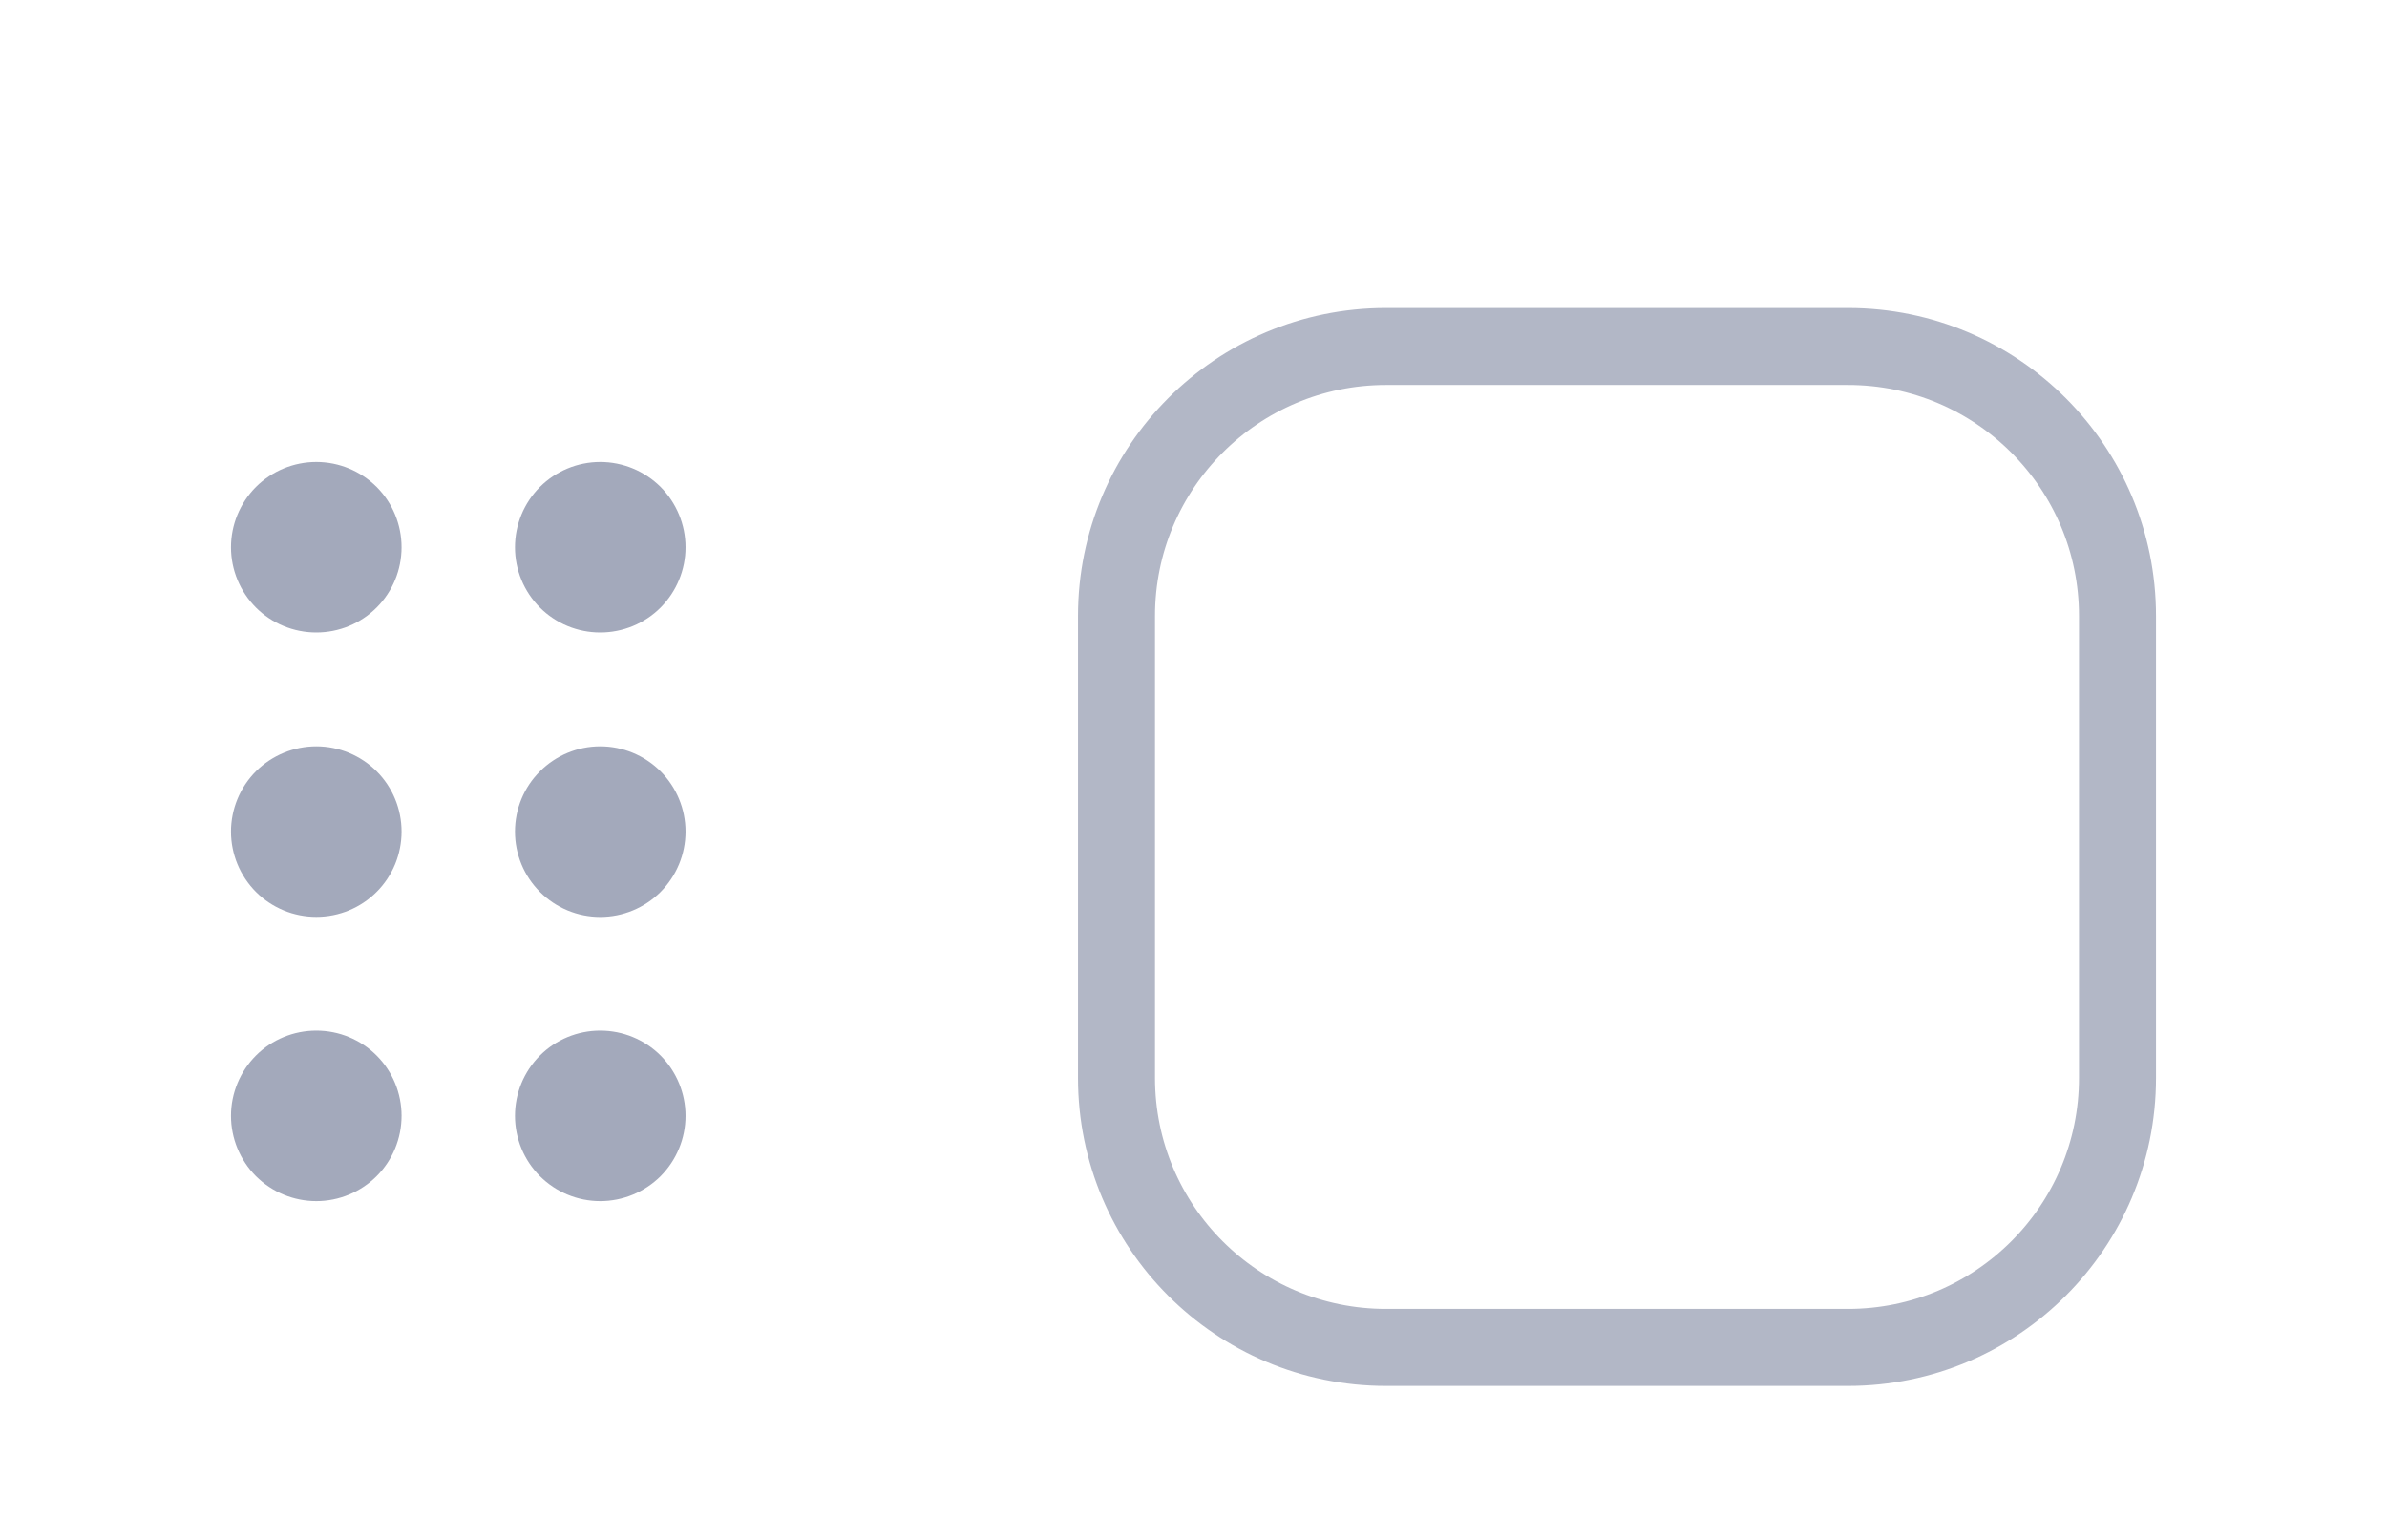 <?xml version="1.0" encoding="utf-8"?>
<svg width="31" height="20" viewBox="0 0 31 20" fill="none" xmlns="http://www.w3.org/2000/svg" xmlns:bx="https://boxy-svg.com"><g opacity="0.6" transform="matrix(1, 0, 0, 1, 0, 0.8)"><g filter="url(#filter0_d_4_5277)"><path d="M5.215 5.308C5.215 5.601 5.099 5.883 4.891 6.091C4.683 6.299 4.402 6.415 4.108 6.415C3.814 6.415 3.532 6.299 3.324 6.091C3.117 5.883 3 5.601 3 5.308C3 5.014 3.117 4.732 3.324 4.524C3.532 4.317 3.814 4.2 4.108 4.2C4.402 4.2 4.683 4.317 4.891 4.524C5.099 4.732 5.215 5.014 5.215 5.308Z" fill="#666F8D"/></g><g filter="url(#filter1_d_4_5277)"><path d="M5.215 9.001C5.215 9.294 5.099 9.576 4.891 9.784C4.683 9.992 4.402 10.108 4.108 10.108C3.814 10.108 3.532 9.992 3.324 9.784C3.117 9.576 3 9.294 3 9.001C3 8.707 3.117 8.425 3.324 8.217C3.532 8.01 3.814 7.893 4.108 7.893C4.402 7.893 4.683 8.01 4.891 8.217C5.099 8.425 5.215 8.707 5.215 9.001Z" fill="#666F8D"/></g><g filter="url(#filter2_d_4_5277)"><path d="M5.215 12.692C5.215 12.986 5.099 13.268 4.891 13.476C4.683 13.683 4.402 13.8 4.108 13.8C3.814 13.8 3.532 13.683 3.324 13.476C3.117 13.268 3 12.986 3 12.692C3 12.399 3.117 12.117 3.324 11.909C3.532 11.701 3.814 11.585 4.108 11.585C4.402 11.585 4.683 11.701 4.891 11.909C5.099 12.117 5.215 12.399 5.215 12.692Z" fill="#666F8D"/></g><g filter="url(#filter3_d_4_5277)"><path d="M8.903 5.308C8.903 5.601 8.786 5.883 8.579 6.091C8.371 6.299 8.089 6.415 7.795 6.415C7.501 6.415 7.22 6.299 7.012 6.091C6.804 5.883 6.688 5.601 6.688 5.308C6.688 5.014 6.804 4.732 7.012 4.524C7.22 4.317 7.501 4.2 7.795 4.2C8.089 4.2 8.371 4.317 8.579 4.524C8.786 4.732 8.903 5.014 8.903 5.308Z" fill="#666F8D"/></g><g filter="url(#filter4_d_4_5277)"><path d="M8.903 9.001C8.903 9.295 8.786 9.576 8.579 9.784C8.371 9.992 8.089 10.109 7.795 10.109C7.501 10.109 7.22 9.992 7.012 9.784C6.804 9.576 6.688 9.295 6.688 9.001C6.688 8.707 6.804 8.425 7.012 8.218C7.22 8.01 7.501 7.893 7.795 7.893C8.089 7.893 8.371 8.01 8.579 8.218C8.786 8.425 8.903 8.707 8.903 9.001Z" fill="#666F8D"/></g><g filter="url(#filter5_d_4_5277)"><path d="M8.903 12.692C8.903 12.986 8.786 13.268 8.579 13.476C8.371 13.683 8.089 13.8 7.795 13.8C7.501 13.8 7.22 13.683 7.012 13.476C6.804 13.268 6.688 12.986 6.688 12.692C6.688 12.399 6.804 12.117 7.012 11.909C7.22 11.701 7.501 11.585 7.795 11.585C8.089 11.585 8.371 11.701 8.579 11.909C8.786 12.117 8.903 12.399 8.903 12.692Z" fill="#666F8D"/></g></g><g opacity="0.5" filter="url(#filter6_d_4_5277)" transform="matrix(1, 0, 0, 1, 0.097, 1)" style="transform-origin: -0.097px 9px;"><g clip-path="url(#clip0_4_5277)"><path d="M13.903 6C13.903 3.791 15.694 2 17.903 2H23.903C26.112 2 27.903 3.791 27.903 6V12C27.903 14.209 26.112 16 23.903 16H17.903C15.694 16 13.903 14.209 13.903 12V6Z" fill="white"/></g><path d="M14.403 6C14.403 4.067 15.97 2.5 17.903 2.5H23.903C25.836 2.5 27.403 4.067 27.403 6V12C27.403 13.933 25.836 15.5 23.903 15.5H17.903C15.97 15.5 14.403 13.933 14.403 12V6Z" stroke="#666F8D"/></g><defs><filter id="filter0_d_4_5277" x="0" y="2.2" width="8.216" height="8.215" filterUnits="userSpaceOnUse" color-interpolation-filters="sRGB"><feFlood flood-opacity="0" result="BackgroundImageFix"/><feColorMatrix in="SourceAlpha" type="matrix" values="0 0 0 0 0 0 0 0 0 0 0 0 0 0 0 0 0 0 127 0" result="hardAlpha"/><feOffset dy="1"/><feGaussianBlur stdDeviation="1.5"/><feComposite in2="hardAlpha" operator="out"/><feColorMatrix type="matrix" values="0 0 0 0 0.098 0 0 0 0 0.129 0 0 0 0 0.239 0 0 0 0.1 0"/><feBlend mode="normal" in2="BackgroundImageFix" result="effect1_dropShadow_4_5277"/><feBlend mode="normal" in="SourceGraphic" in2="effect1_dropShadow_4_5277" result="shape"/></filter><filter id="filter1_d_4_5277" x="0" y="5.893" width="8.216" height="8.215" filterUnits="userSpaceOnUse" color-interpolation-filters="sRGB"><feFlood flood-opacity="0" result="BackgroundImageFix"/><feColorMatrix in="SourceAlpha" type="matrix" values="0 0 0 0 0 0 0 0 0 0 0 0 0 0 0 0 0 0 127 0" result="hardAlpha"/><feOffset dy="1"/><feGaussianBlur stdDeviation="1.5"/><feComposite in2="hardAlpha" operator="out"/><feColorMatrix type="matrix" values="0 0 0 0 0.098 0 0 0 0 0.129 0 0 0 0 0.239 0 0 0 0.1 0"/><feBlend mode="normal" in2="BackgroundImageFix" result="effect1_dropShadow_4_5277"/><feBlend mode="normal" in="SourceGraphic" in2="effect1_dropShadow_4_5277" result="shape"/></filter><filter id="filter2_d_4_5277" x="0" y="9.585" width="8.216" height="8.215" filterUnits="userSpaceOnUse" color-interpolation-filters="sRGB"><feFlood flood-opacity="0" result="BackgroundImageFix"/><feColorMatrix in="SourceAlpha" type="matrix" values="0 0 0 0 0 0 0 0 0 0 0 0 0 0 0 0 0 0 127 0" result="hardAlpha"/><feOffset dy="1"/><feGaussianBlur stdDeviation="1.5"/><feComposite in2="hardAlpha" operator="out"/><feColorMatrix type="matrix" values="0 0 0 0 0.098 0 0 0 0 0.129 0 0 0 0 0.239 0 0 0 0.1 0"/><feBlend mode="normal" in2="BackgroundImageFix" result="effect1_dropShadow_4_5277"/><feBlend mode="normal" in="SourceGraphic" in2="effect1_dropShadow_4_5277" result="shape"/></filter><filter id="filter3_d_4_5277" x="3.688" y="2.2" width="8.216" height="8.215" filterUnits="userSpaceOnUse" color-interpolation-filters="sRGB"><feFlood flood-opacity="0" result="BackgroundImageFix"/><feColorMatrix in="SourceAlpha" type="matrix" values="0 0 0 0 0 0 0 0 0 0 0 0 0 0 0 0 0 0 127 0" result="hardAlpha"/><feOffset dy="1"/><feGaussianBlur stdDeviation="1.5"/><feComposite in2="hardAlpha" operator="out"/><feColorMatrix type="matrix" values="0 0 0 0 0.098 0 0 0 0 0.129 0 0 0 0 0.239 0 0 0 0.1 0"/><feBlend mode="normal" in2="BackgroundImageFix" result="effect1_dropShadow_4_5277"/><feBlend mode="normal" in="SourceGraphic" in2="effect1_dropShadow_4_5277" result="shape"/></filter><filter id="filter4_d_4_5277" x="3.688" y="5.893" width="8.216" height="8.215" filterUnits="userSpaceOnUse" color-interpolation-filters="sRGB"><feFlood flood-opacity="0" result="BackgroundImageFix"/><feColorMatrix in="SourceAlpha" type="matrix" values="0 0 0 0 0 0 0 0 0 0 0 0 0 0 0 0 0 0 127 0" result="hardAlpha"/><feOffset dy="1"/><feGaussianBlur stdDeviation="1.5"/><feComposite in2="hardAlpha" operator="out"/><feColorMatrix type="matrix" values="0 0 0 0 0.098 0 0 0 0 0.129 0 0 0 0 0.239 0 0 0 0.1 0"/><feBlend mode="normal" in2="BackgroundImageFix" result="effect1_dropShadow_4_5277"/><feBlend mode="normal" in="SourceGraphic" in2="effect1_dropShadow_4_5277" result="shape"/></filter><filter id="filter5_d_4_5277" x="3.688" y="9.585" width="8.216" height="8.215" filterUnits="userSpaceOnUse" color-interpolation-filters="sRGB"><feFlood flood-opacity="0" result="BackgroundImageFix"/><feColorMatrix in="SourceAlpha" type="matrix" values="0 0 0 0 0 0 0 0 0 0 0 0 0 0 0 0 0 0 127 0" result="hardAlpha"/><feOffset dy="1"/><feGaussianBlur stdDeviation="1.5"/><feComposite in2="hardAlpha" operator="out"/><feColorMatrix type="matrix" values="0 0 0 0 0.098 0 0 0 0 0.129 0 0 0 0 0.239 0 0 0 0.1 0"/><feBlend mode="normal" in2="BackgroundImageFix" result="effect1_dropShadow_4_5277"/><feBlend mode="normal" in="SourceGraphic" in2="effect1_dropShadow_4_5277" result="shape"/></filter><filter id="filter6_d_4_5277" x="10.903" y="0" width="20" height="20" filterUnits="userSpaceOnUse" color-interpolation-filters="sRGB"><feFlood flood-opacity="0" result="BackgroundImageFix"/><feColorMatrix in="SourceAlpha" type="matrix" values="0 0 0 0 0 0 0 0 0 0 0 0 0 0 0 0 0 0 127 0" result="hardAlpha"/><feOffset dy="1"/><feGaussianBlur stdDeviation="1.5"/><feComposite in2="hardAlpha" operator="out"/><feColorMatrix type="matrix" values="0 0 0 0 0.098 0 0 0 0 0.129 0 0 0 0 0.239 0 0 0 0.1 0"/><feBlend mode="normal" in2="BackgroundImageFix" result="effect1_dropShadow_4_5277"/><feBlend mode="normal" in="SourceGraphic" in2="effect1_dropShadow_4_5277" result="shape"/></filter><clipPath id="clip0_4_5277"><path d="M13.903 6C13.903 3.791 15.694 2 17.903 2H23.903C26.112 2 27.903 3.791 27.903 6V12C27.903 14.209 26.112 16 23.903 16H17.903C15.694 16 13.903 14.209 13.903 12V6Z" fill="white"/></clipPath><bx:export><bx:file format="svg"/></bx:export></defs></svg>